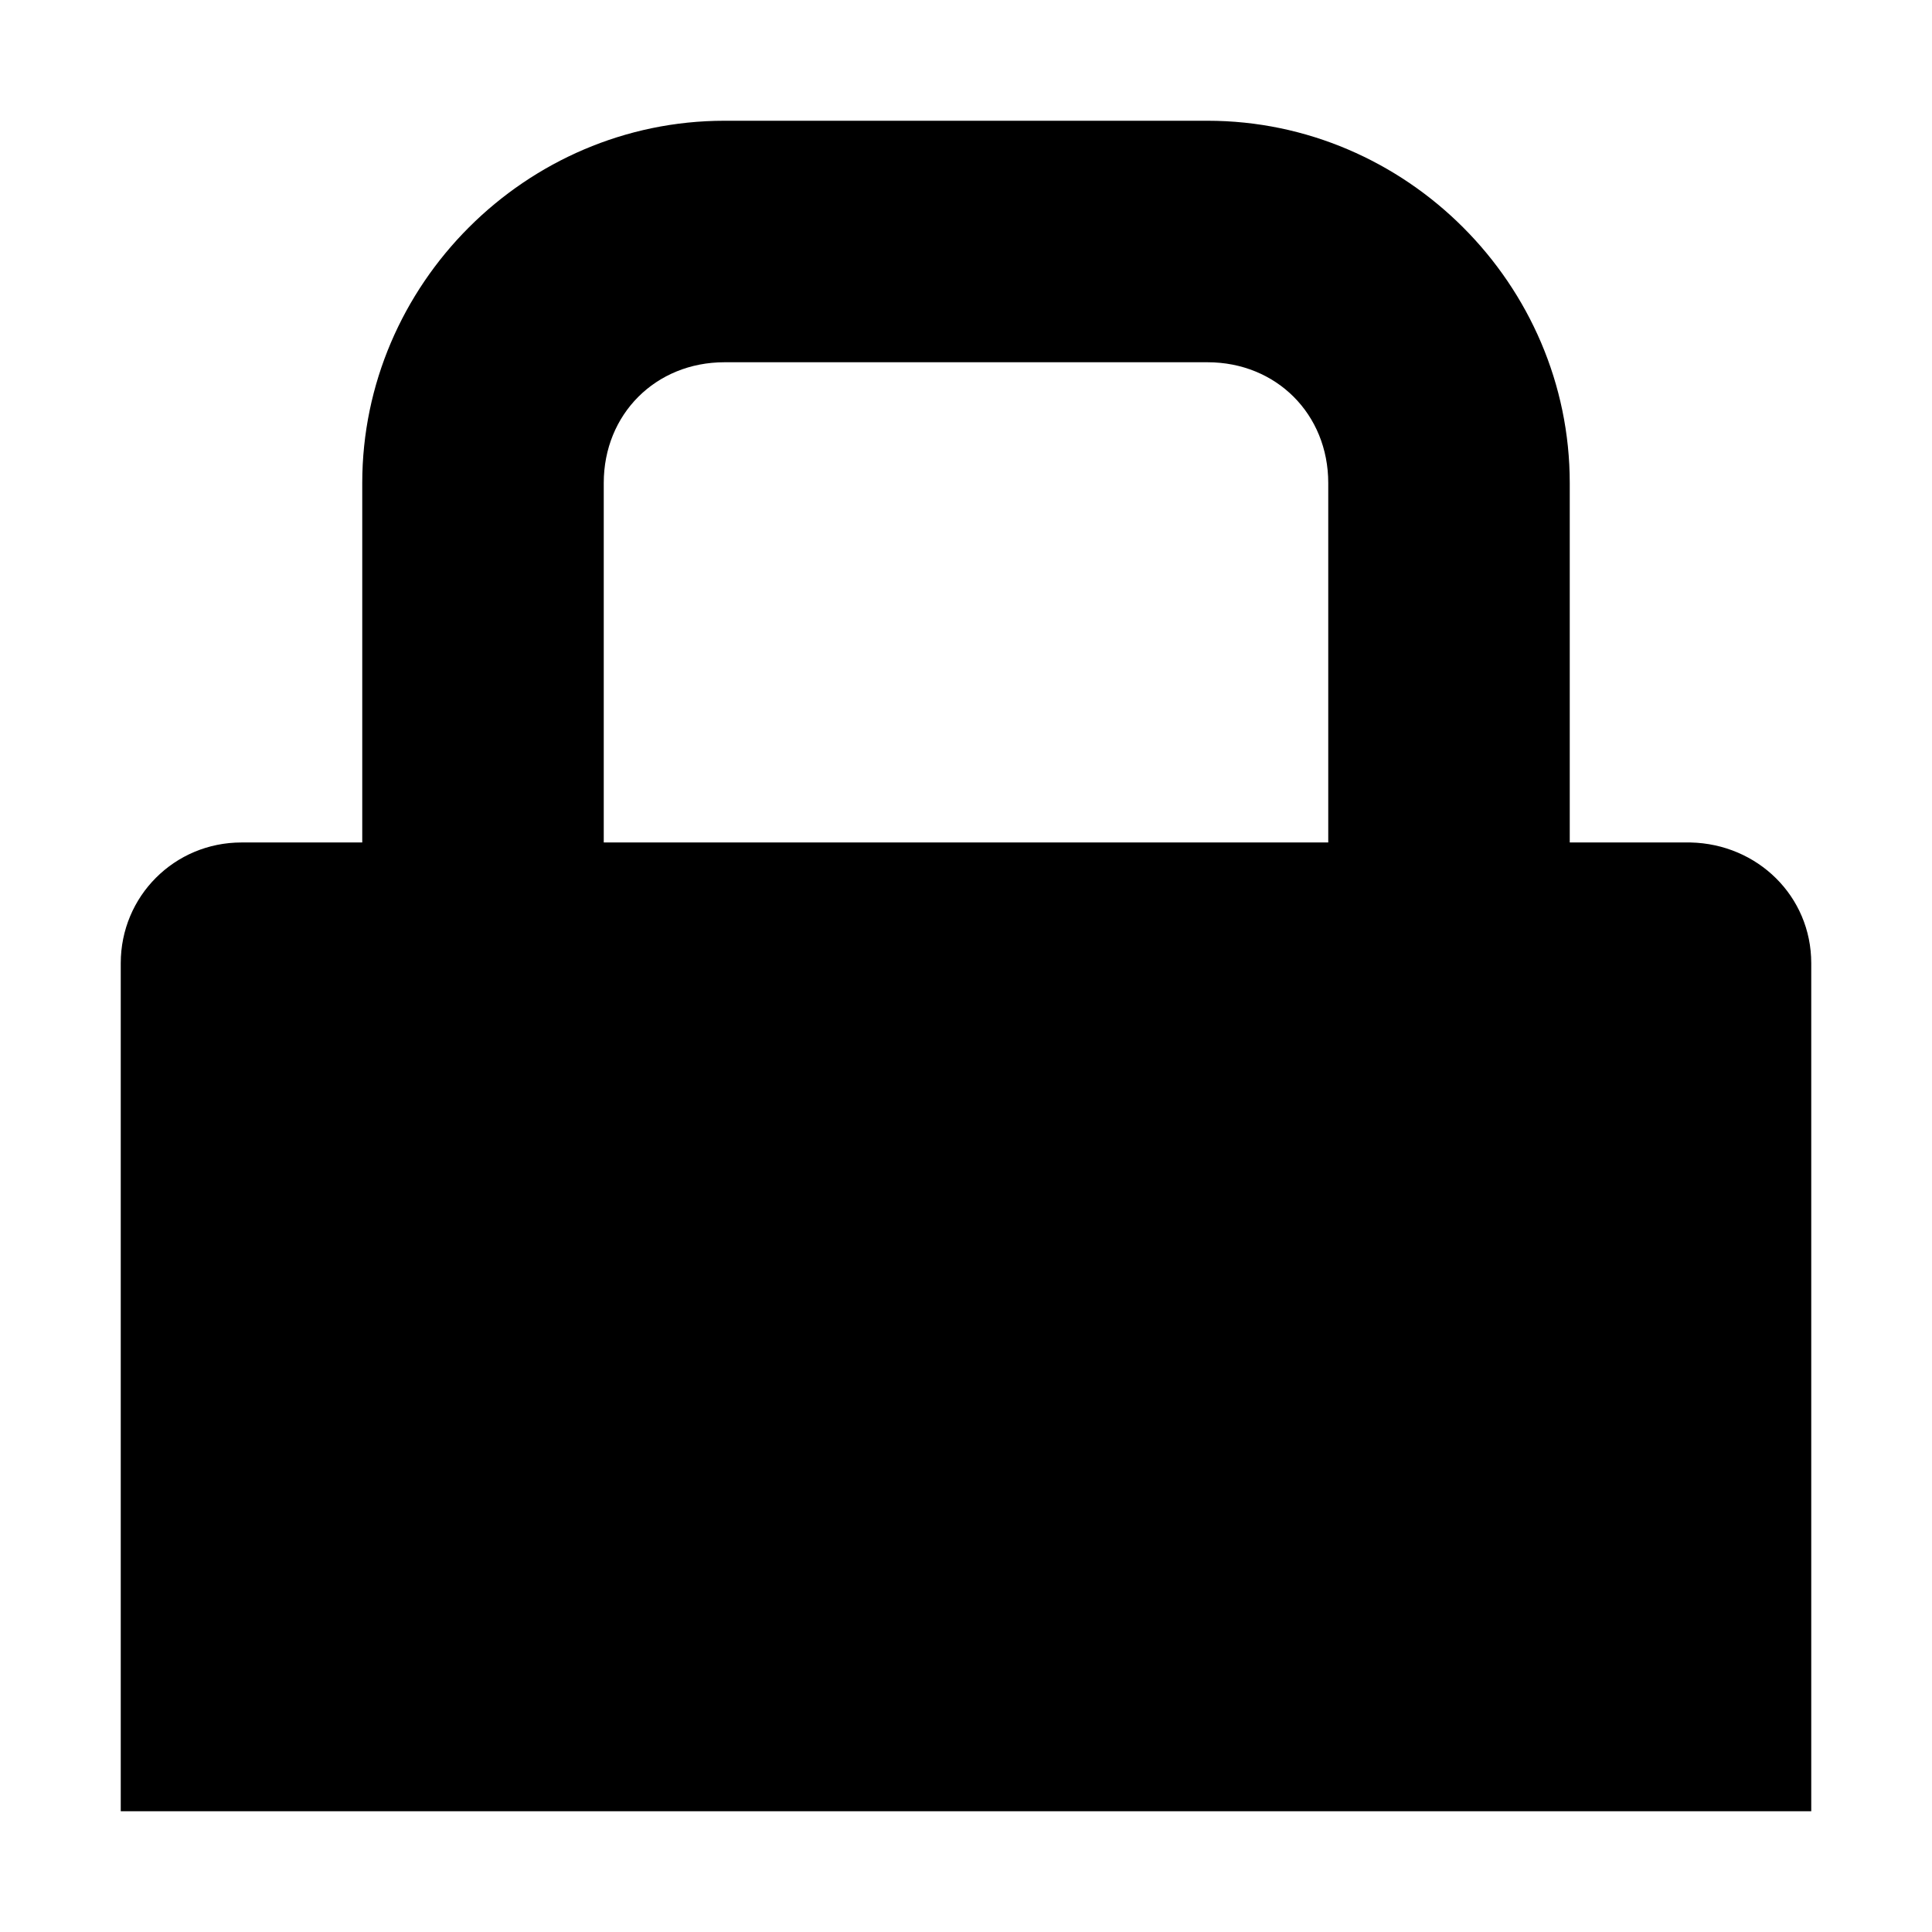 <svg xmlns="http://www.w3.org/2000/svg" height="16px" viewBox="0 0 16 16" width="16px">
    <path d="m 6 1 c -1.645 0 -3 1.355 -3 3 v 2.977 h -1 c -0.555 0 -1 0.445 -1 1 v 7.023 h 14 v -7.023 c 0 -0.555 -0.445 -0.988 -1 -1 h -1 v -2.977 c 0 -1.645 -1.355 -3 -3 -3 z m 0 2 h 4 c 0.57 0 1 0.43 1 1 v 2.977 h -6 v -2.977 c 0 -0.57 0.43 -1 1 -1 z m 0 0" fill="currentColor" />
</svg>